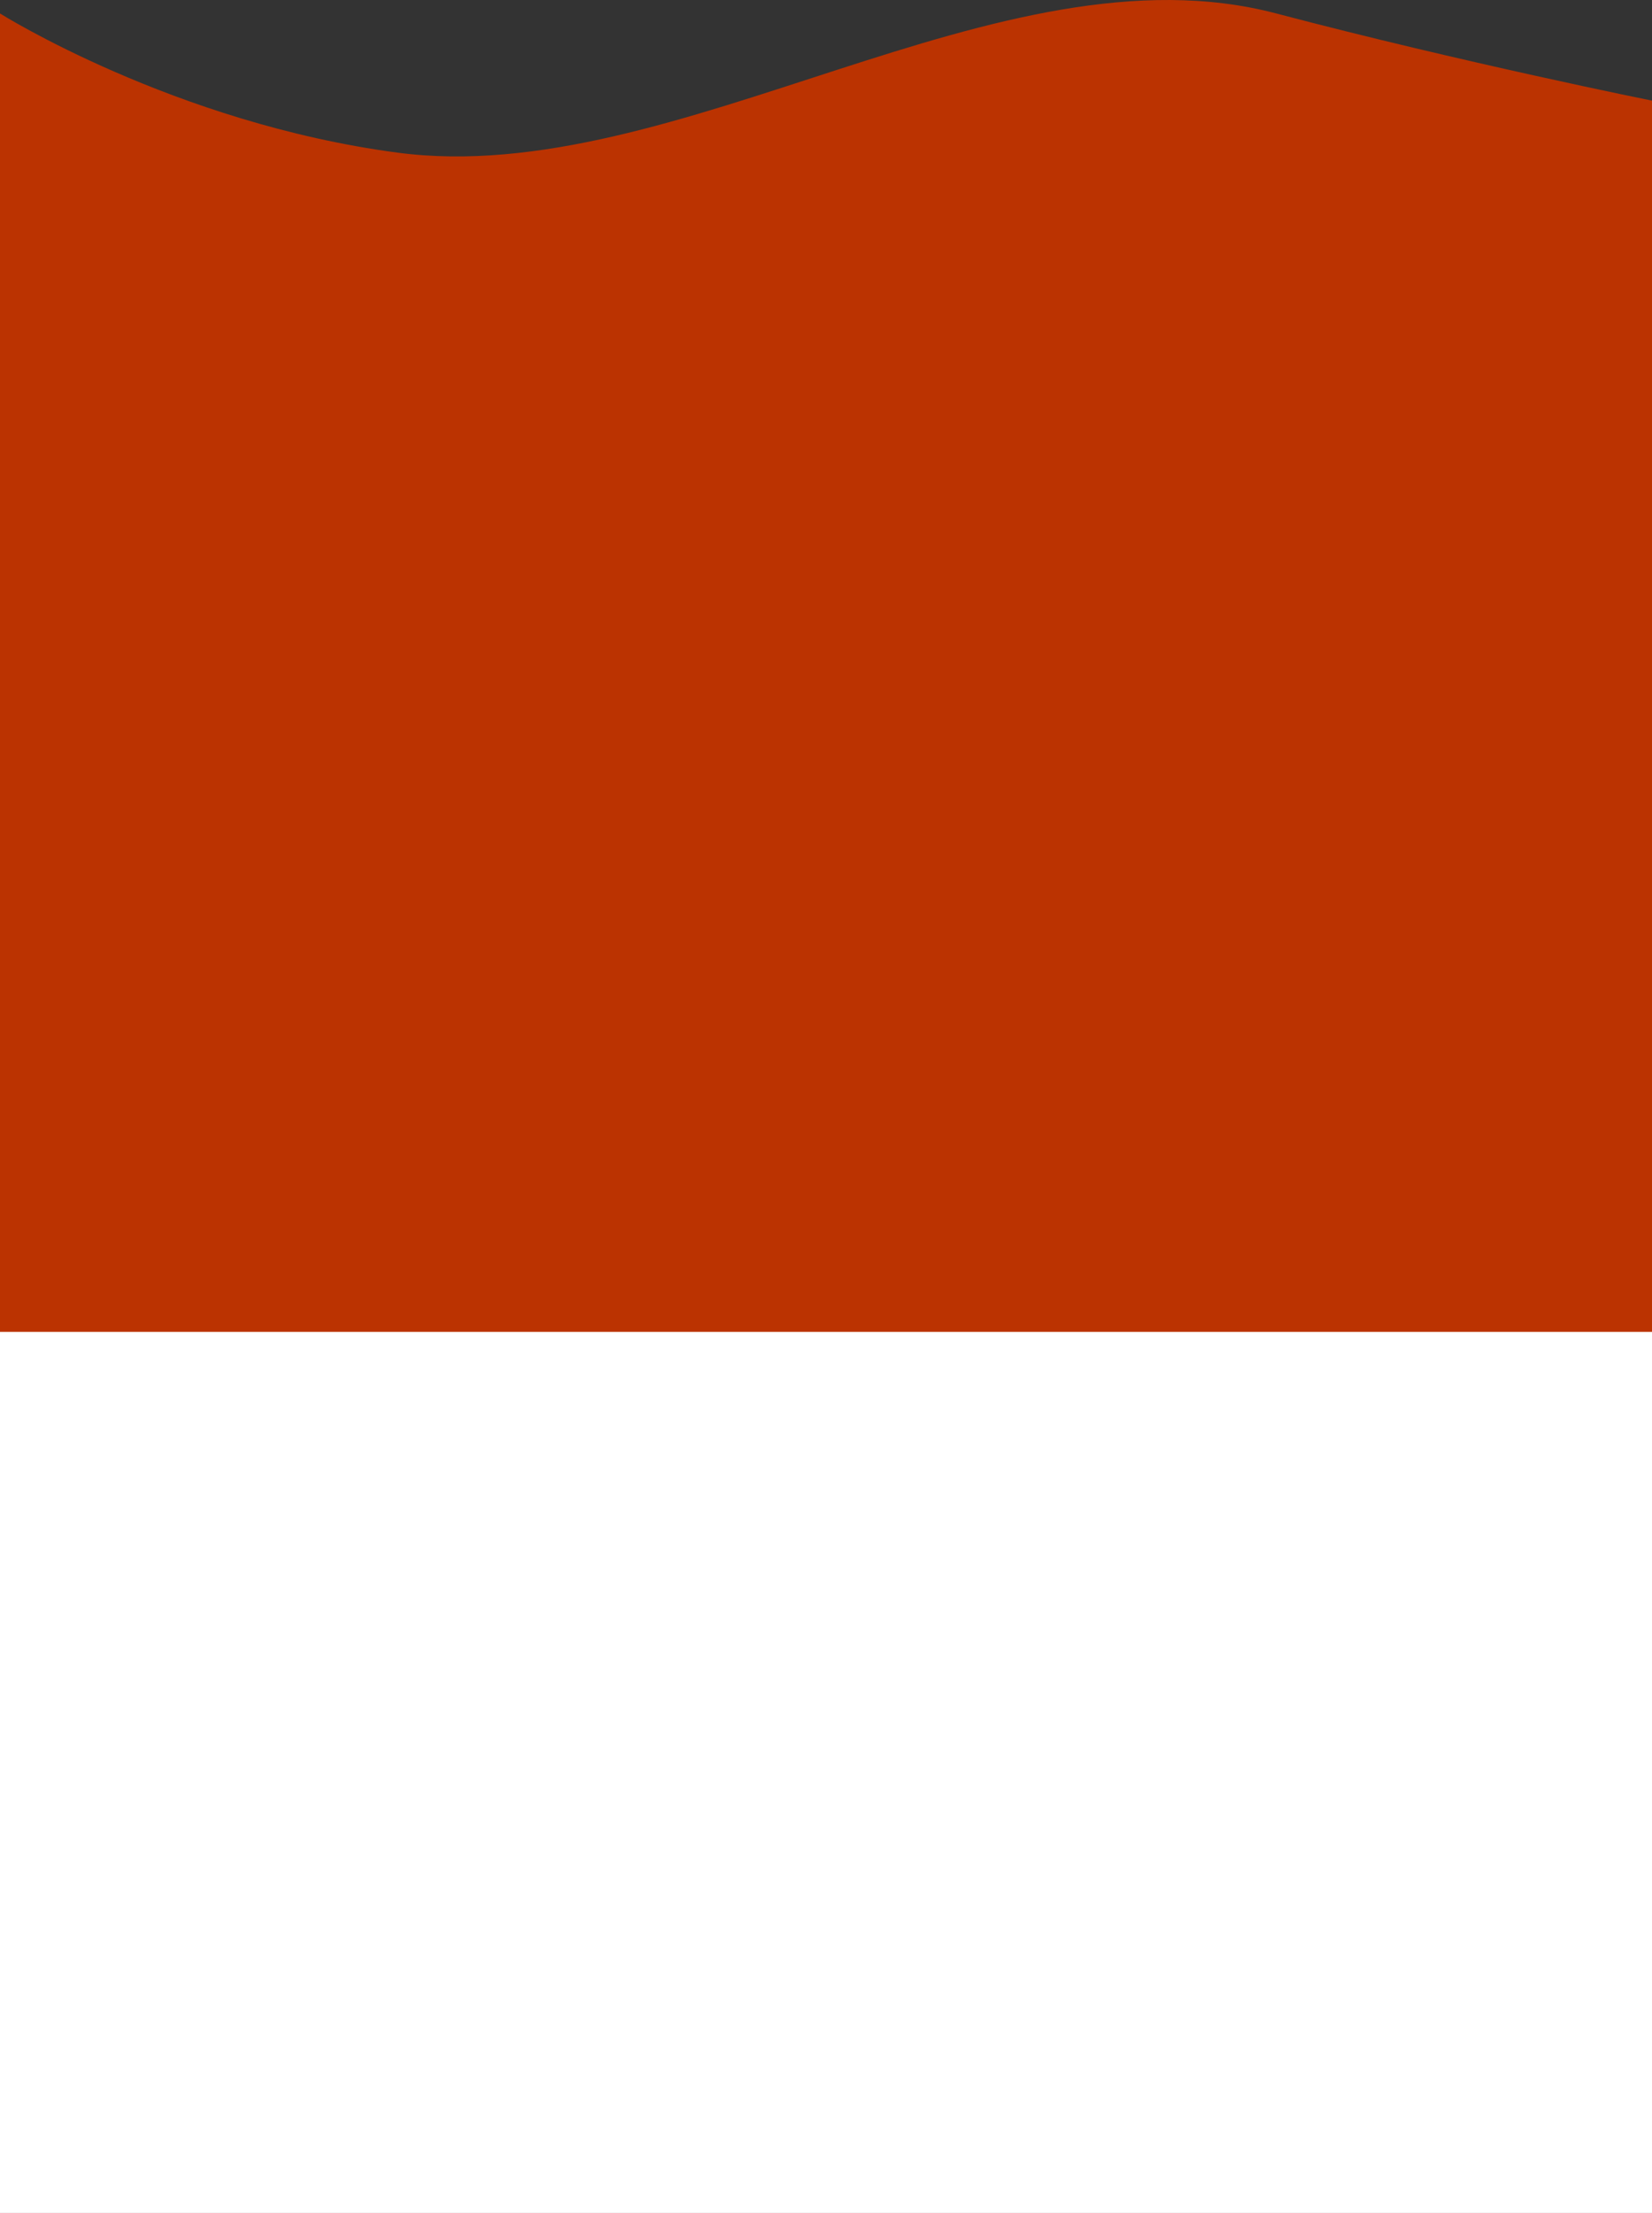 <svg width="1440" height="1929" viewBox="0 0 1440 1929" fill="none" xmlns="http://www.w3.org/2000/svg">
<rect x="0" y="0" width="1440" height="1929" fill="#333333" stroke="none"/>
<path d="M346.5 133.065C151.743 107.24 0 11.735 0 11.735V1161C0 1161 176.844 1469.07 386 1505.18C641.181 1549.24 877.457 1274.71 1129 1359.07C1307.15 1418.82 1440 1454.99 1440 1454.99V87.724C1440 87.724 1274.72 54.464 1112.5 11.735C870.995 -51.878 590.209 165.381 346.5 133.065Z" fill="#BB3301"/>
<rect y="1161" width="1440" height="768" fill="white"/>
</svg>

